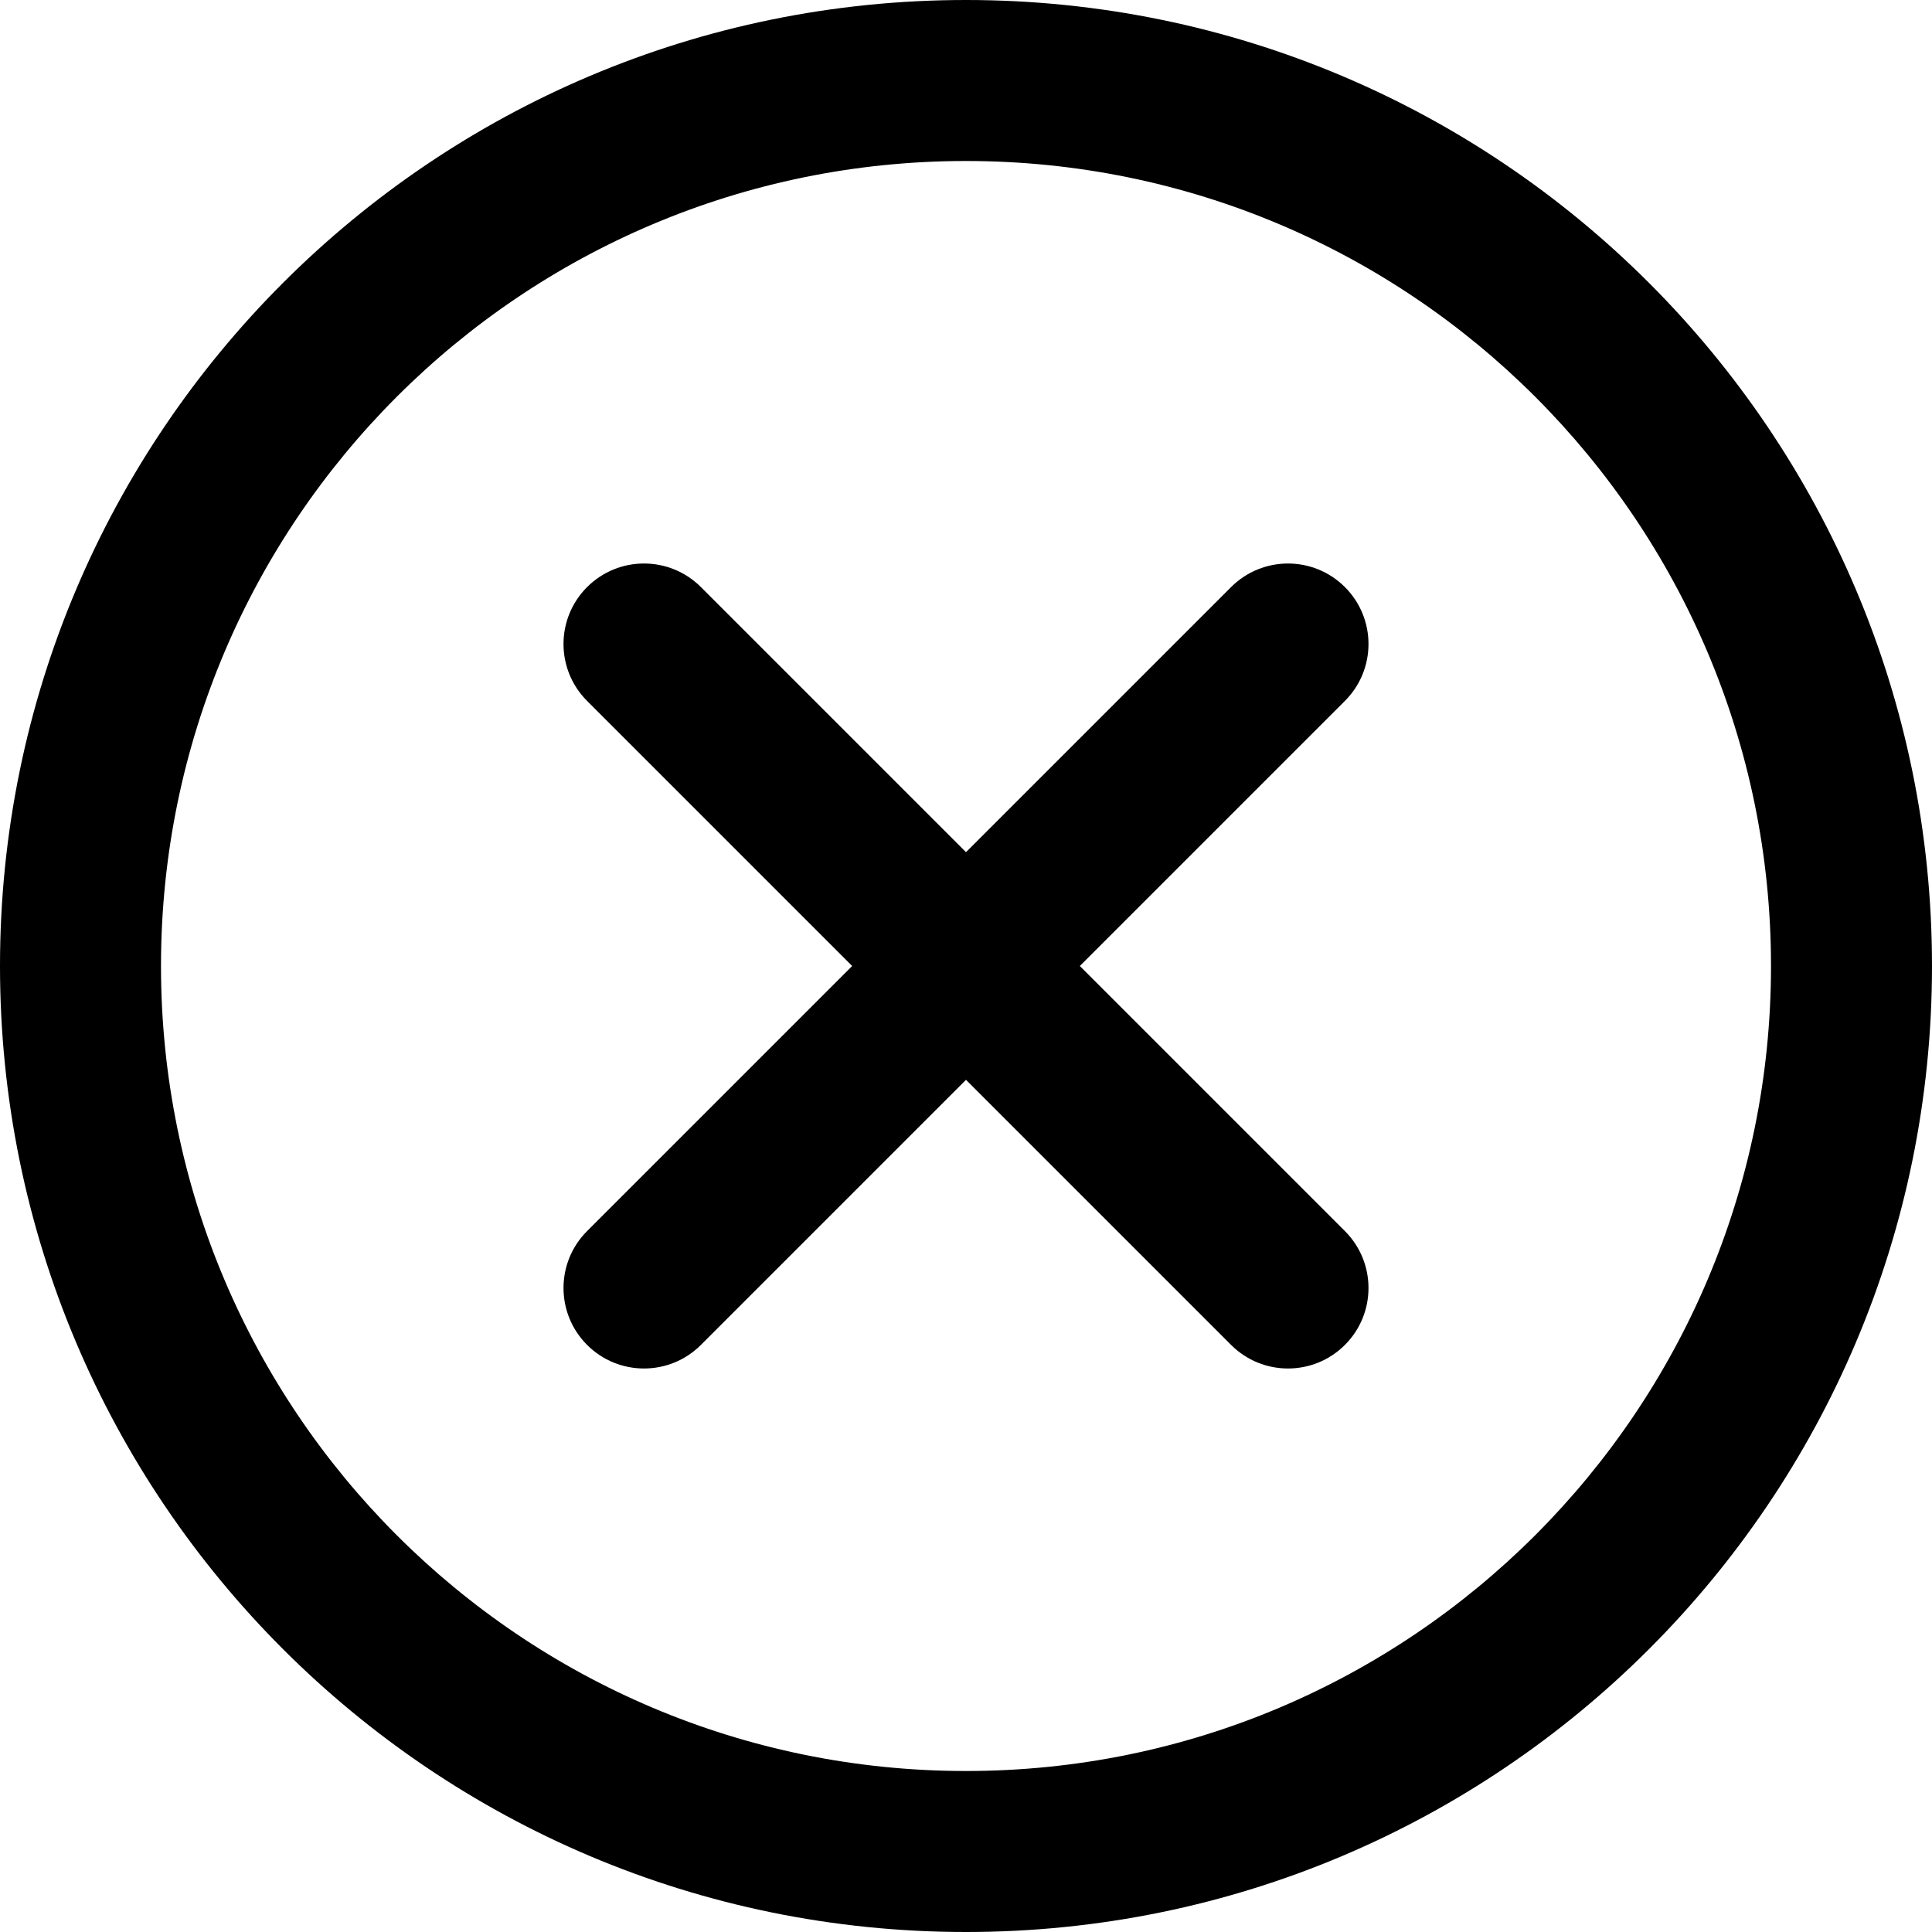 <svg width="256" height="256" viewBox="0 0 256 256" fill="none" xmlns="http://www.w3.org/2000/svg">
<path d="M163.125 77.792C167.291 73.627 174.043 73.627 178.208 77.792C182.374 81.957 182.374 88.709 178.208 92.875L143.083 128L178.208 163.125C182.374 167.29 182.374 174.043 178.208 178.208C174.043 182.374 167.291 182.374 163.125 178.208L128 143.083L92.875 178.208C88.709 182.374 81.957 182.374 77.792 178.208C73.626 174.043 73.626 167.29 77.792 163.125L112.917 128L77.792 92.875C73.626 88.709 73.626 81.957 77.792 77.792C81.957 73.627 88.71 73.627 92.875 77.792L128 112.917L163.125 77.792Z" fill="black"/>
<path fill-rule="evenodd" clip-rule="evenodd" d="M128 0C198.692 0 256 57.308 256 128C256 198.692 198.692 256 128 256C57.308 256 0 198.692 0 128C0 57.308 57.308 0 128 0ZM128 21.333C69.09 21.333 21.333 69.09 21.333 128C21.333 186.91 69.09 234.667 128 234.667C186.91 234.667 234.667 186.91 234.667 128C234.667 69.09 186.91 21.333 128 21.333Z" fill="black"/>
</svg>
